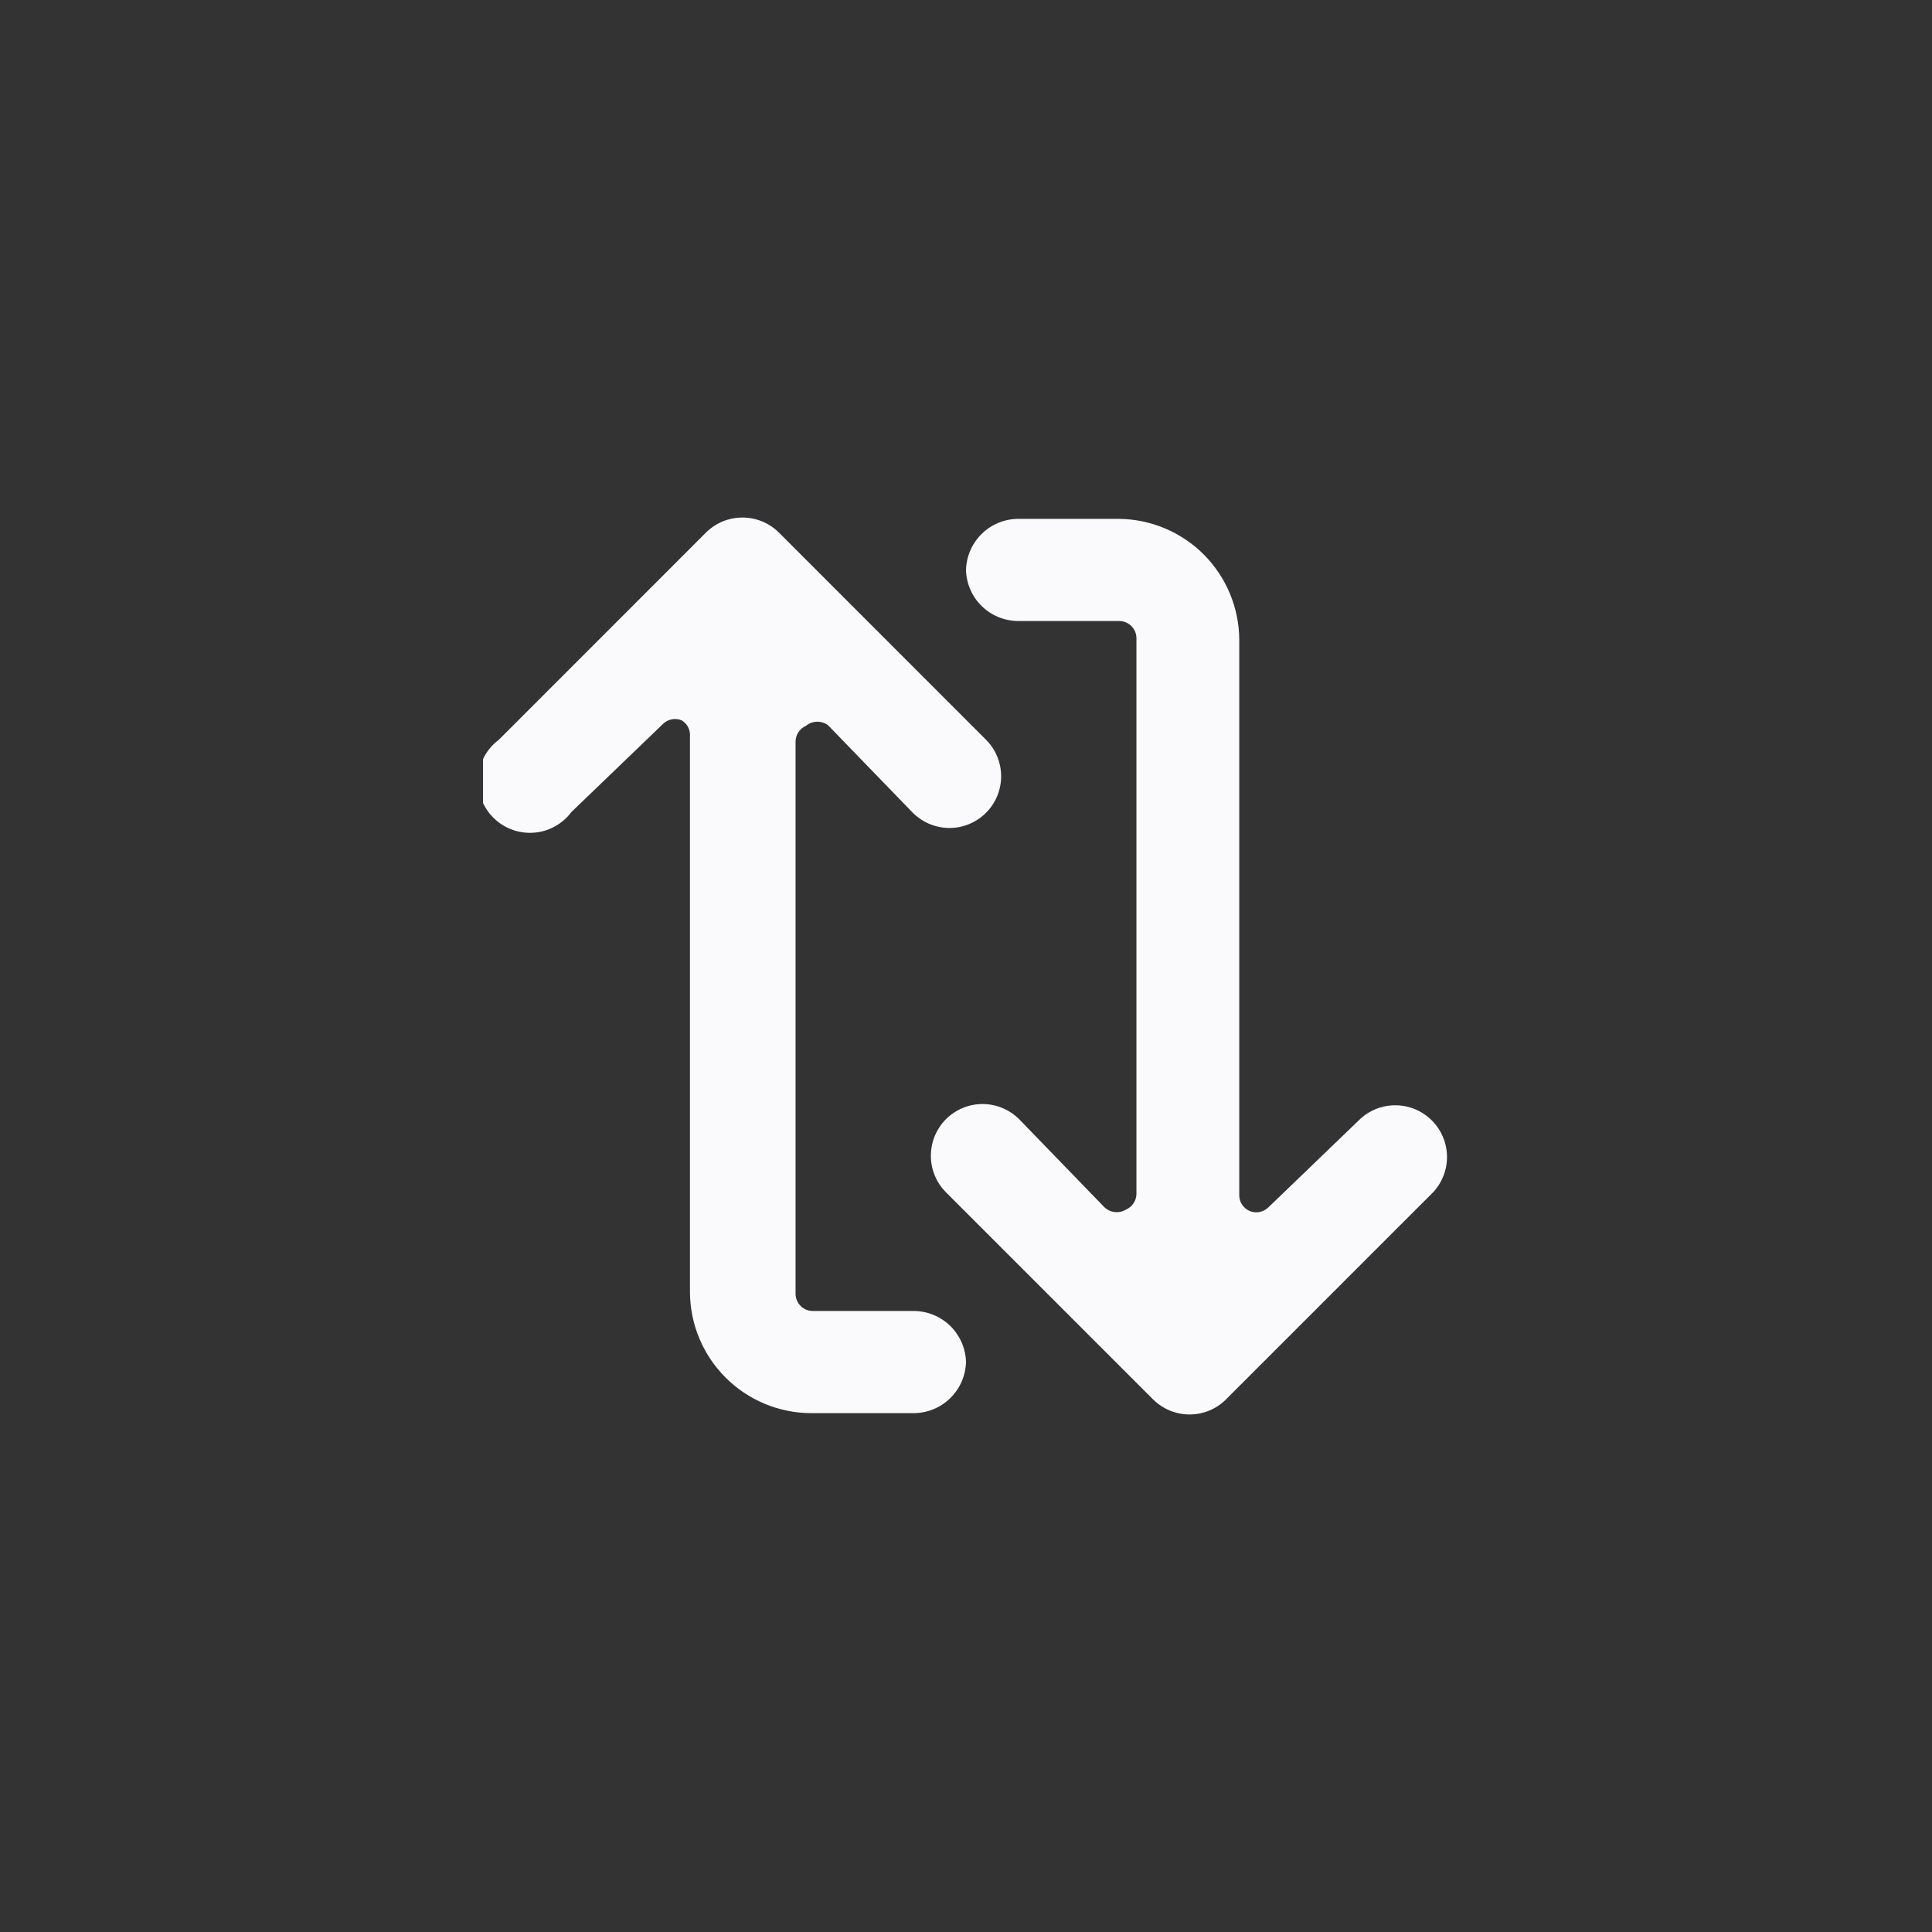 <svg width="32" height="32" viewBox="0 0 32 32" fill="none" xmlns="http://www.w3.org/2000/svg">
<rect x="0" y="0" width="32" height="32" fill="#333333" stroke="none"/>
<g clip-path="url(#clip0_1841_68367)">
<path d="M16 22.549C15.991 22.326 15.897 22.116 15.738 21.96C15.578 21.805 15.365 21.717 15.143 21.714H13.463C13.387 21.714 13.314 21.684 13.261 21.631C13.207 21.577 13.177 21.504 13.177 21.429V12.286C13.177 12.23 13.193 12.175 13.223 12.129C13.254 12.082 13.297 12.045 13.348 12.023C13.399 11.98 13.463 11.956 13.529 11.954C13.596 11.952 13.661 11.972 13.714 12.011L15.12 13.463C15.281 13.623 15.498 13.714 15.726 13.714C15.953 13.714 16.171 13.623 16.331 13.463C16.492 13.302 16.582 13.084 16.582 12.857C16.582 12.63 16.492 12.412 16.331 12.252L12.903 8.823C12.742 8.662 12.524 8.572 12.297 8.572C12.07 8.572 11.852 8.662 11.691 8.823L8.263 12.252C8.165 12.325 8.083 12.419 8.024 12.527C7.966 12.635 7.931 12.754 7.922 12.877C7.913 12.999 7.931 13.122 7.974 13.237C8.017 13.352 8.084 13.457 8.171 13.543C8.258 13.63 8.362 13.697 8.477 13.74C8.592 13.783 8.715 13.801 8.838 13.792C8.96 13.784 9.08 13.749 9.187 13.69C9.295 13.631 9.389 13.55 9.463 13.451L10.983 11.989C11.023 11.95 11.074 11.924 11.129 11.914C11.183 11.904 11.24 11.91 11.291 11.931C11.336 11.959 11.373 11.997 11.397 12.044C11.421 12.09 11.432 12.142 11.428 12.194V21.406C11.431 21.935 11.643 22.442 12.018 22.817C12.392 23.191 12.899 23.403 13.428 23.406H15.143C15.369 23.403 15.585 23.312 15.746 23.151C15.906 22.991 15.997 22.775 16 22.549Z" fill="#FAFAFC"/>
<path d="M16 9.451C16.009 9.674 16.102 9.884 16.262 10.04C16.421 10.195 16.634 10.283 16.857 10.286H18.537C18.613 10.286 18.685 10.316 18.739 10.369C18.793 10.423 18.823 10.496 18.823 10.571V19.771C18.823 19.827 18.807 19.882 18.776 19.928C18.746 19.975 18.702 20.012 18.651 20.034C18.594 20.069 18.527 20.083 18.46 20.075C18.394 20.067 18.332 20.036 18.285 19.988L16.88 18.537C16.719 18.377 16.501 18.286 16.274 18.286C16.047 18.286 15.829 18.377 15.668 18.537C15.508 18.698 15.418 18.916 15.418 19.143C15.418 19.37 15.508 19.588 15.668 19.748L19.097 23.177C19.258 23.338 19.476 23.428 19.703 23.428C19.93 23.428 20.148 23.338 20.308 23.177L23.737 19.748C23.888 19.586 23.971 19.371 23.967 19.149C23.963 18.927 23.873 18.715 23.716 18.558C23.559 18.401 23.347 18.311 23.125 18.307C22.903 18.303 22.688 18.386 22.526 18.537L21.006 20C20.965 20.039 20.915 20.064 20.86 20.075C20.805 20.085 20.748 20.079 20.697 20.057C20.646 20.035 20.602 19.998 20.572 19.951C20.541 19.905 20.525 19.85 20.526 19.794V10.594C20.523 10.067 20.312 9.561 19.941 9.187C19.569 8.813 19.064 8.6 18.537 8.594H16.857C16.631 8.597 16.414 8.688 16.254 8.849C16.094 9.009 16.003 9.225 16 9.451Z" fill="#FAFAFC"/>
</g>
<defs>
<clipPath id="clip0_1841_68367">
<rect width="16" height="16" fill="white" transform="translate(8 8)"/>
</clipPath>
</defs>
</svg>
